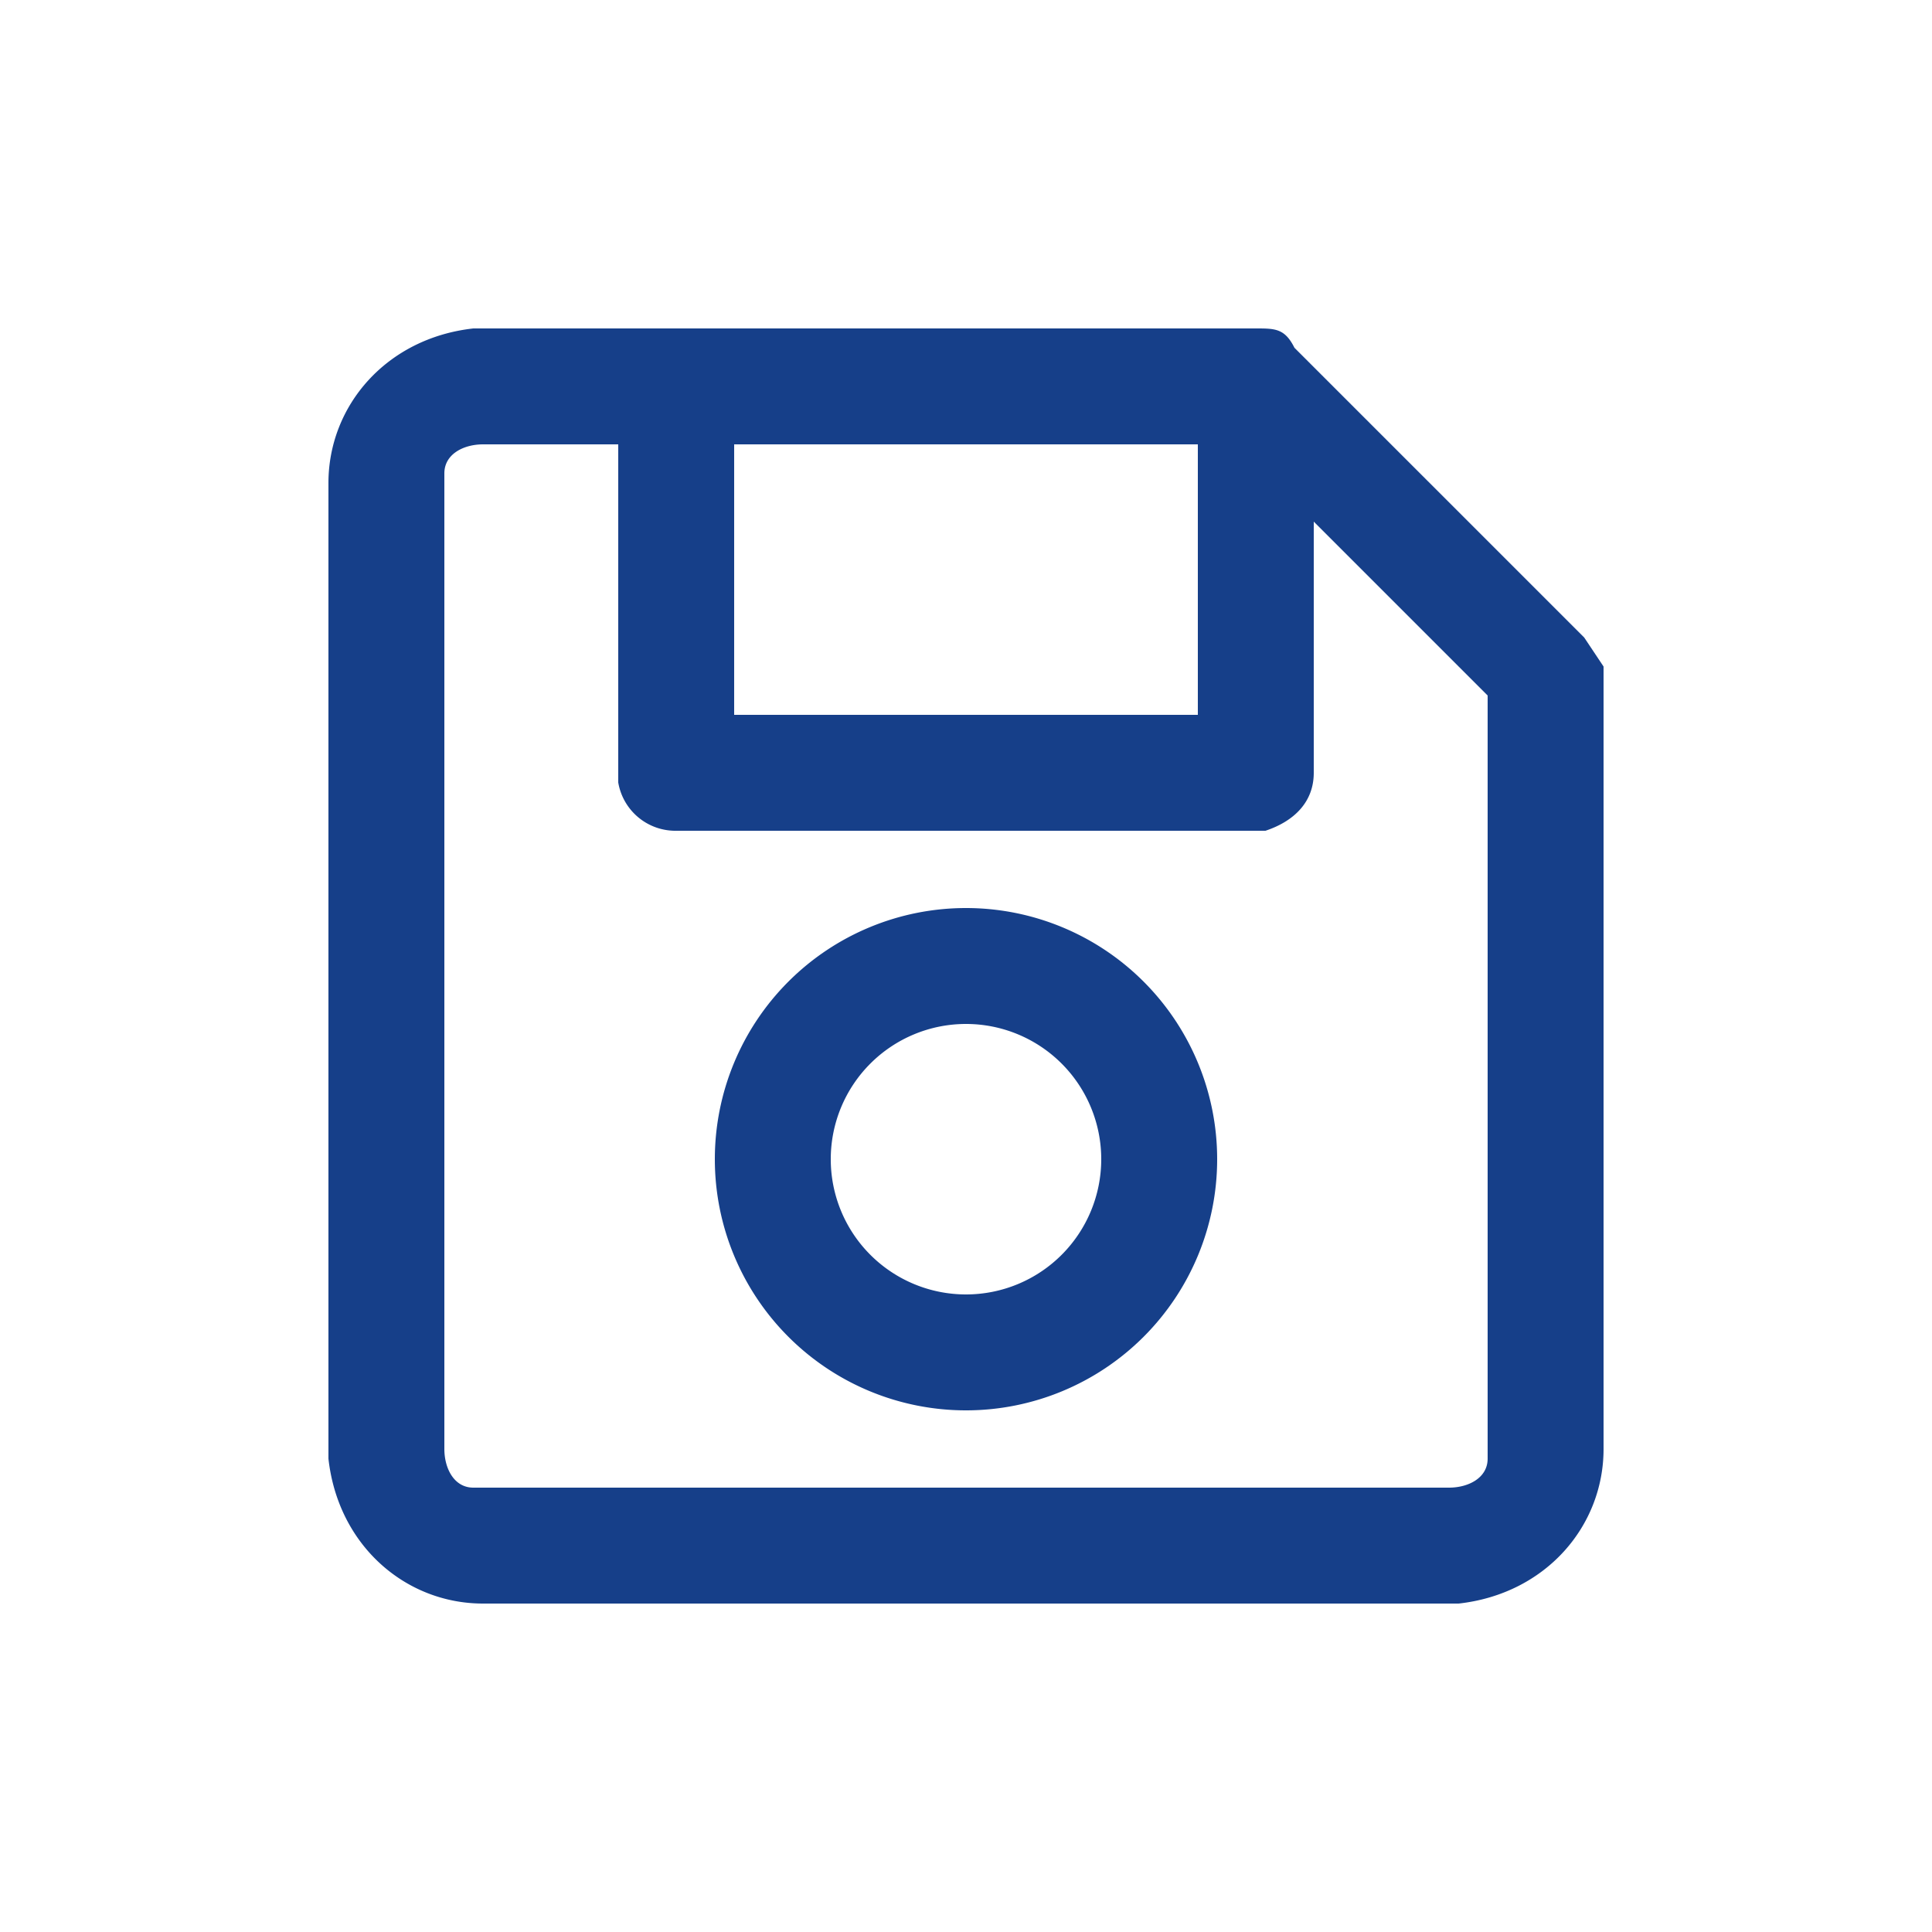 <svg xmlns="http://www.w3.org/2000/svg" width="20" height="20">
  <g fill="none" fill-rule="evenodd">
    <path fill="#163F89" fill-rule="nonzero" d="M13 3.4c.2 0 .3 0 .4.2l3 3 .2.3V15c0 .8-.6 1.5-1.5 1.6H5c-.8 0-1.5-.6-1.6-1.5V5c0-.8.6-1.5 1.5-1.6H13zM6.4 4.6H5c-.2 0-.4.1-.4.3V15c0 .2.1.4.3.4H15c.2 0 .4-.1.4-.3V7.2l-1.8-1.8V8c0 .3-.2.5-.5.6H7a.6.6 0 01-.6-.5V4.6zM10 9.4a2.6 2.6 0 110 5.2 2.6 2.6 0 010-5.2zm0 1.2a1.4 1.4 0 100 2.8 1.4 1.4 0 000-2.8zm2.4-6H7.6v2.8h4.8V4.6z"/>
  </g>
</svg>
